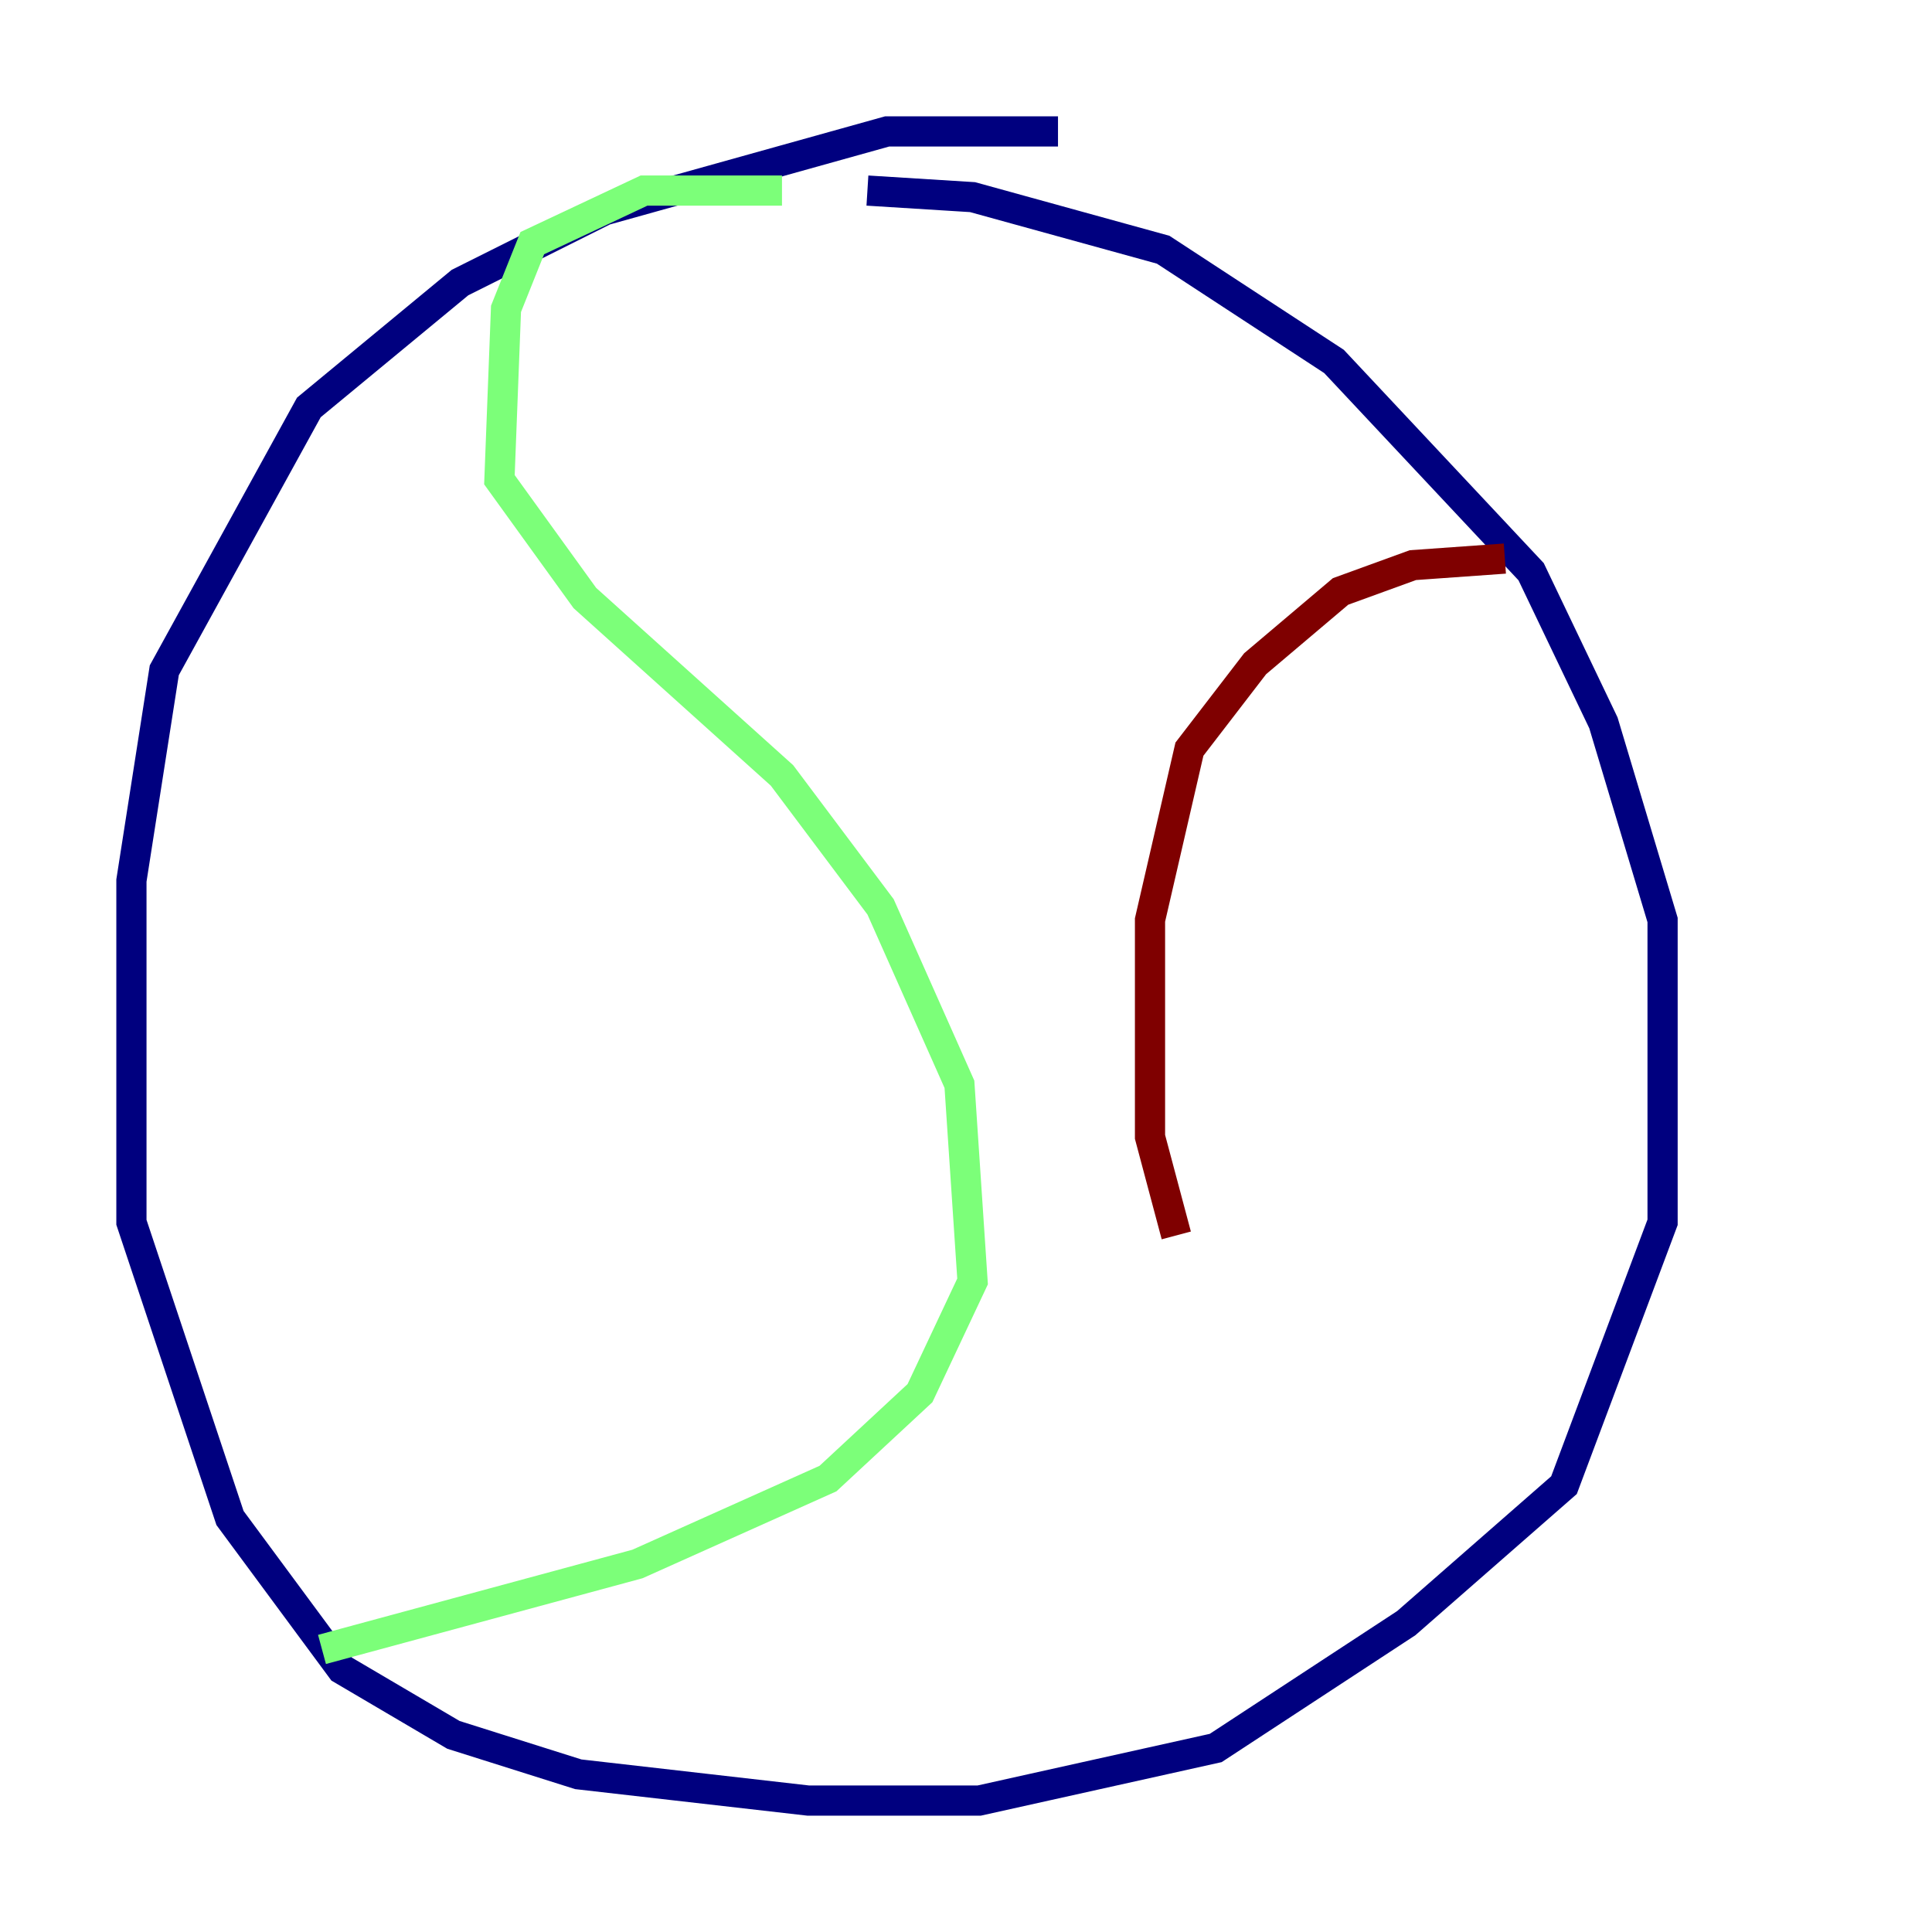 <?xml version="1.0" encoding="utf-8" ?>
<svg baseProfile="tiny" height="128" version="1.2" viewBox="0,0,128,128" width="128" xmlns="http://www.w3.org/2000/svg" xmlns:ev="http://www.w3.org/2001/xml-events" xmlns:xlink="http://www.w3.org/1999/xlink"><defs /><polyline fill="none" points="70.095,8.707 58.776,8.707 40.054,13.932 30.476,18.721 20.463,26.993 10.884,44.408 8.707,58.34 8.707,80.98 15.238,100.571 22.64,110.585 30.041,114.939 38.313,117.551 53.551,119.293 64.871,119.293 80.544,115.809 93.17,107.537 103.619,98.395 110.15,80.98 110.15,60.952 106.231,47.891 101.442,37.878 88.381,23.946 77.061,16.544 64.435,13.061 57.469,12.626" stroke="#00007f" stroke-width="2" /><polyline fill="none" points="51.809,12.626 42.667,12.626 35.265,16.109 33.524,20.463 33.088,31.782 38.748,39.619 51.809,51.374 58.34,60.082 63.565,71.837 64.435,84.898 60.952,92.299 54.857,97.959 42.231,103.619 21.333,109.279" stroke="#7cff79" stroke-width="2" /><polyline fill="none" points="99.701,37.007 93.605,37.442 88.816,39.184 83.156,43.973 78.803,49.633 76.191,60.952 76.191,75.32 77.932,81.85" stroke="#7f0000" stroke-width="2" /></svg>